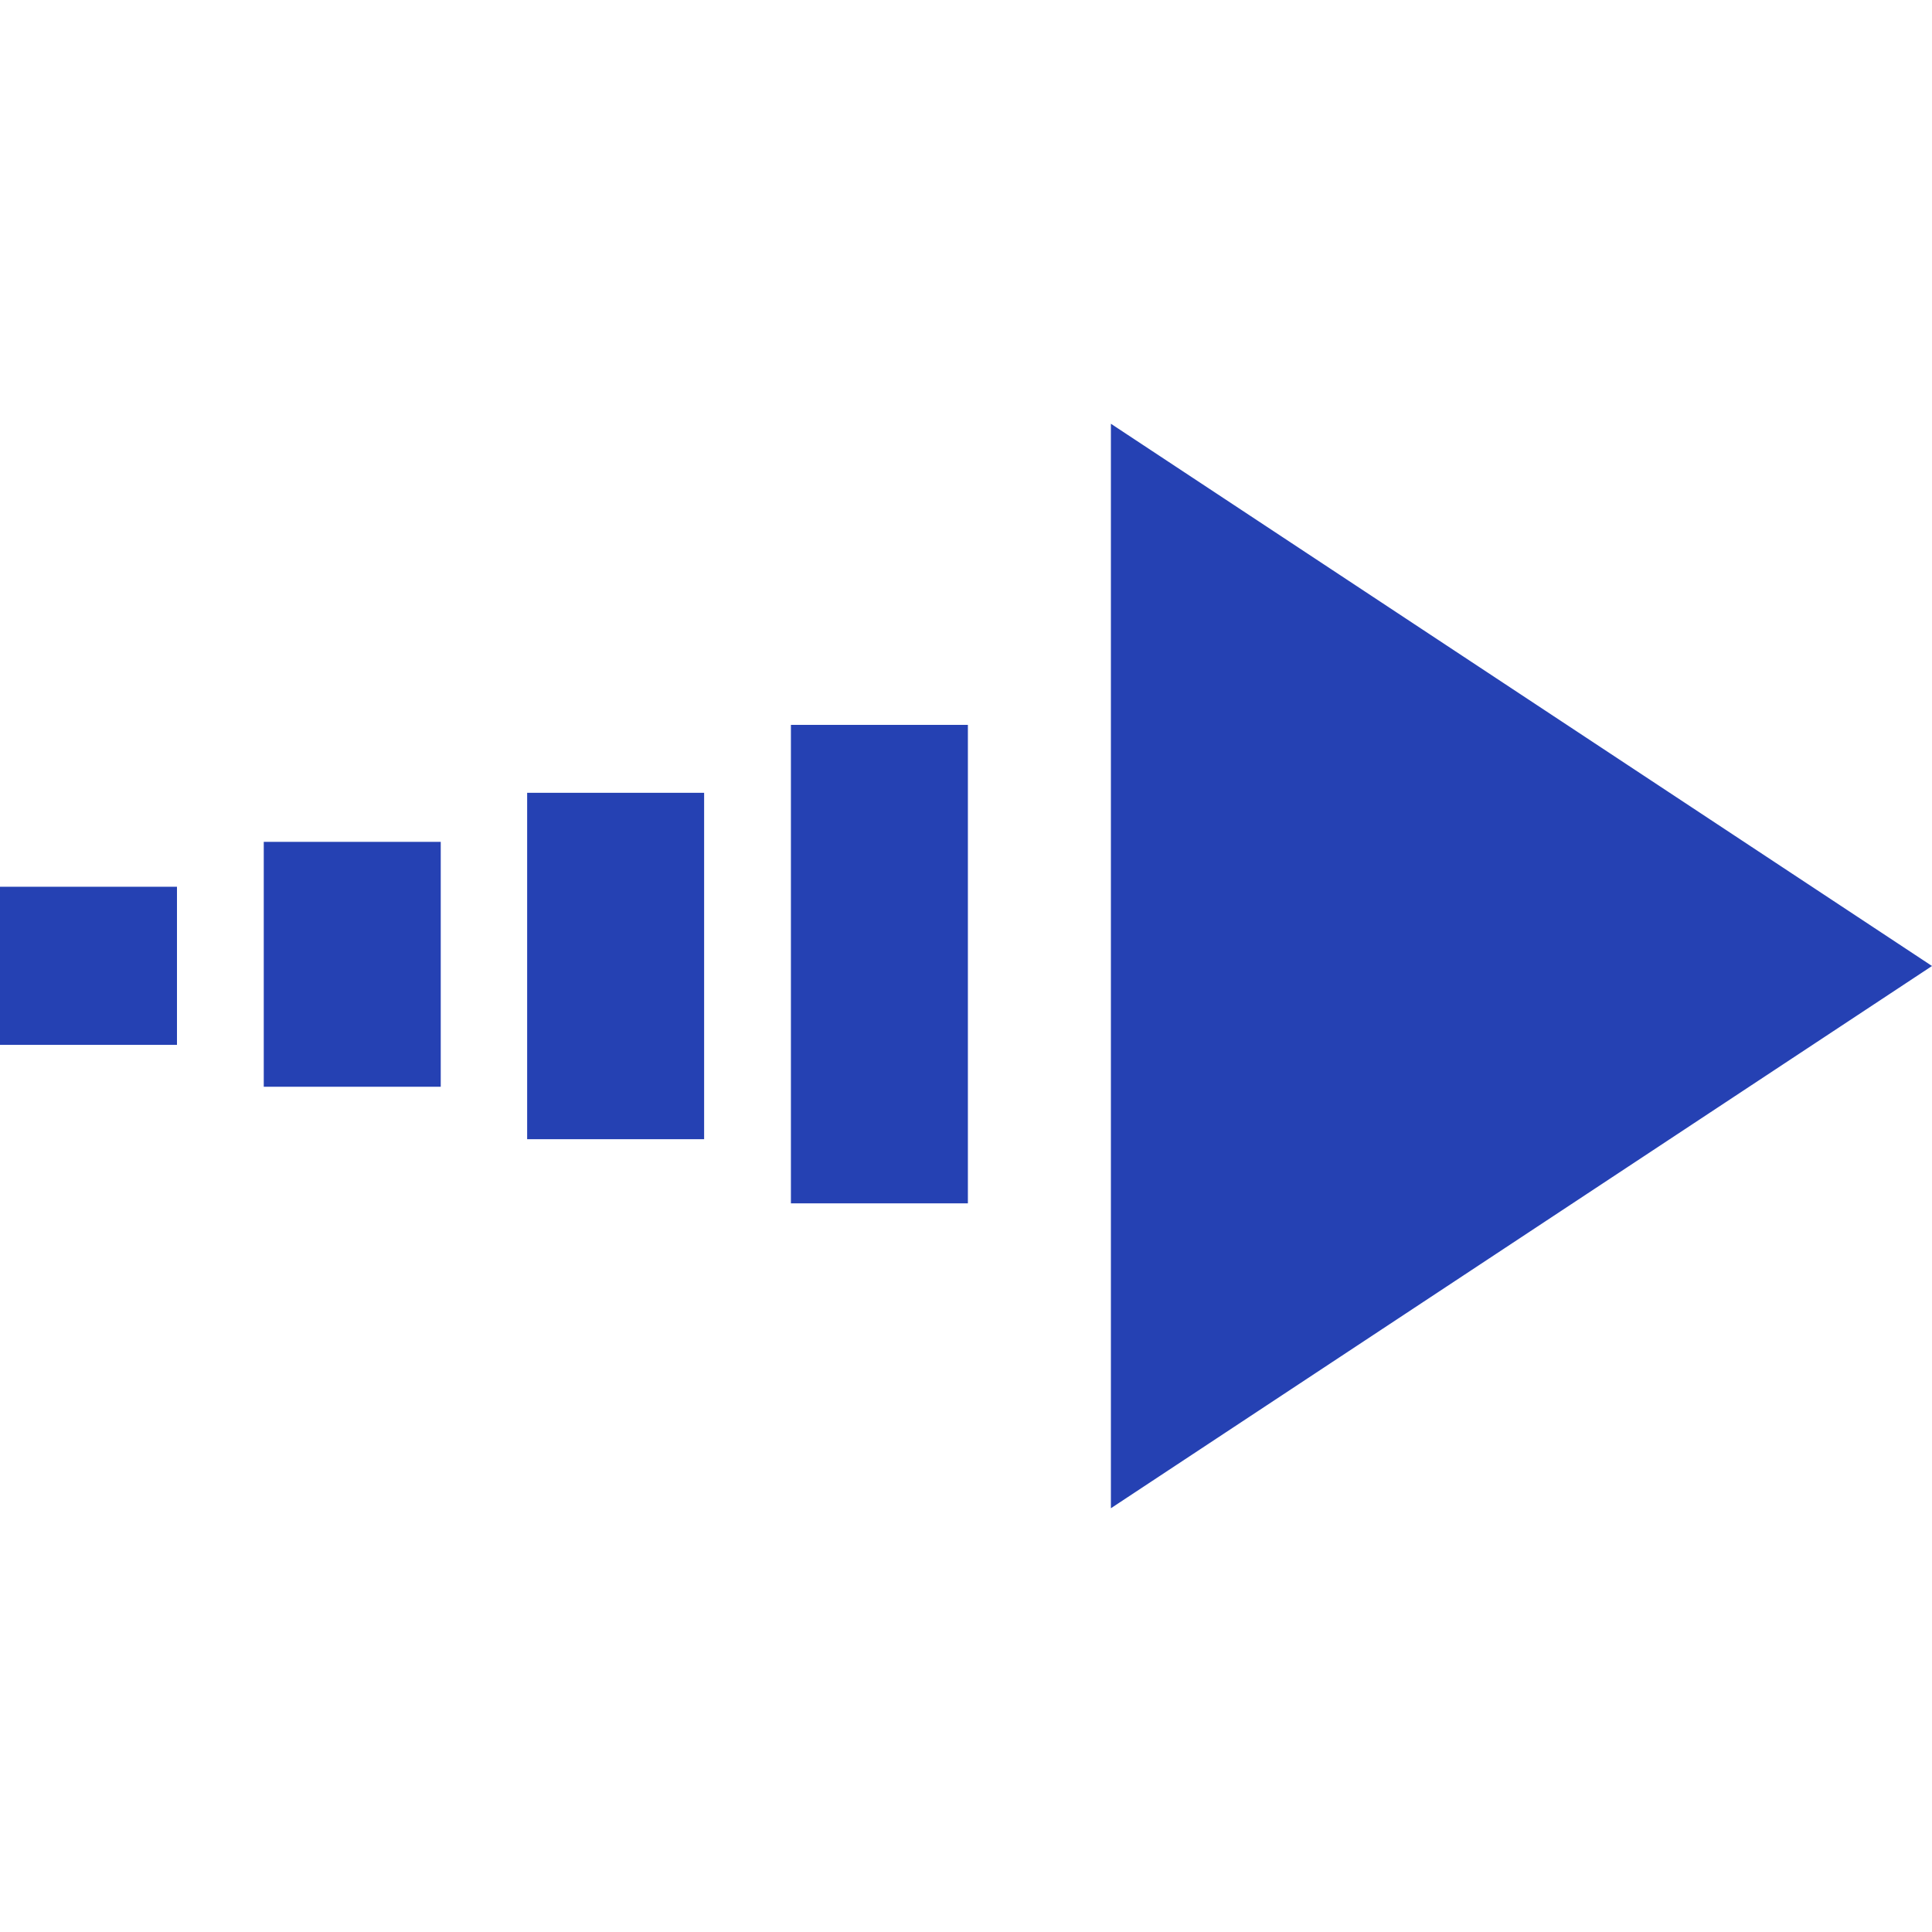 <?xml version="1.0" encoding="utf-8"?>
<!-- Generator: Adobe Illustrator 24.1.2, SVG Export Plug-In . SVG Version: 6.00 Build 0)  -->
<svg version="1.1" id="Layer_1" xmlns="http://www.w3.org/2000/svg" xmlns:xlink="http://www.w3.org/1999/xlink" x="0px" y="0px"
	 viewBox="0 0 512 512" style="enable-background:new 0 0 512 512;" xml:space="preserve">
<style type="text/css">
	.st0{fill:#2541B3;}
</style>
<g>
	<polygon class="st0" points="294.4,112.3 512,256 294.4,399.7 	"/>
	<rect x="209.6" y="192.1" class="st0" width="46.9" height="126.8"/>
	<rect x="139.7" y="210.1" class="st0" width="46.9" height="91.8"/>
	<rect x="69.9" y="223.1" class="st0" width="46.9" height="64.9"/>
	<rect y="235" class="st0" width="46.9" height="41.9"/>
</g>
</svg>
